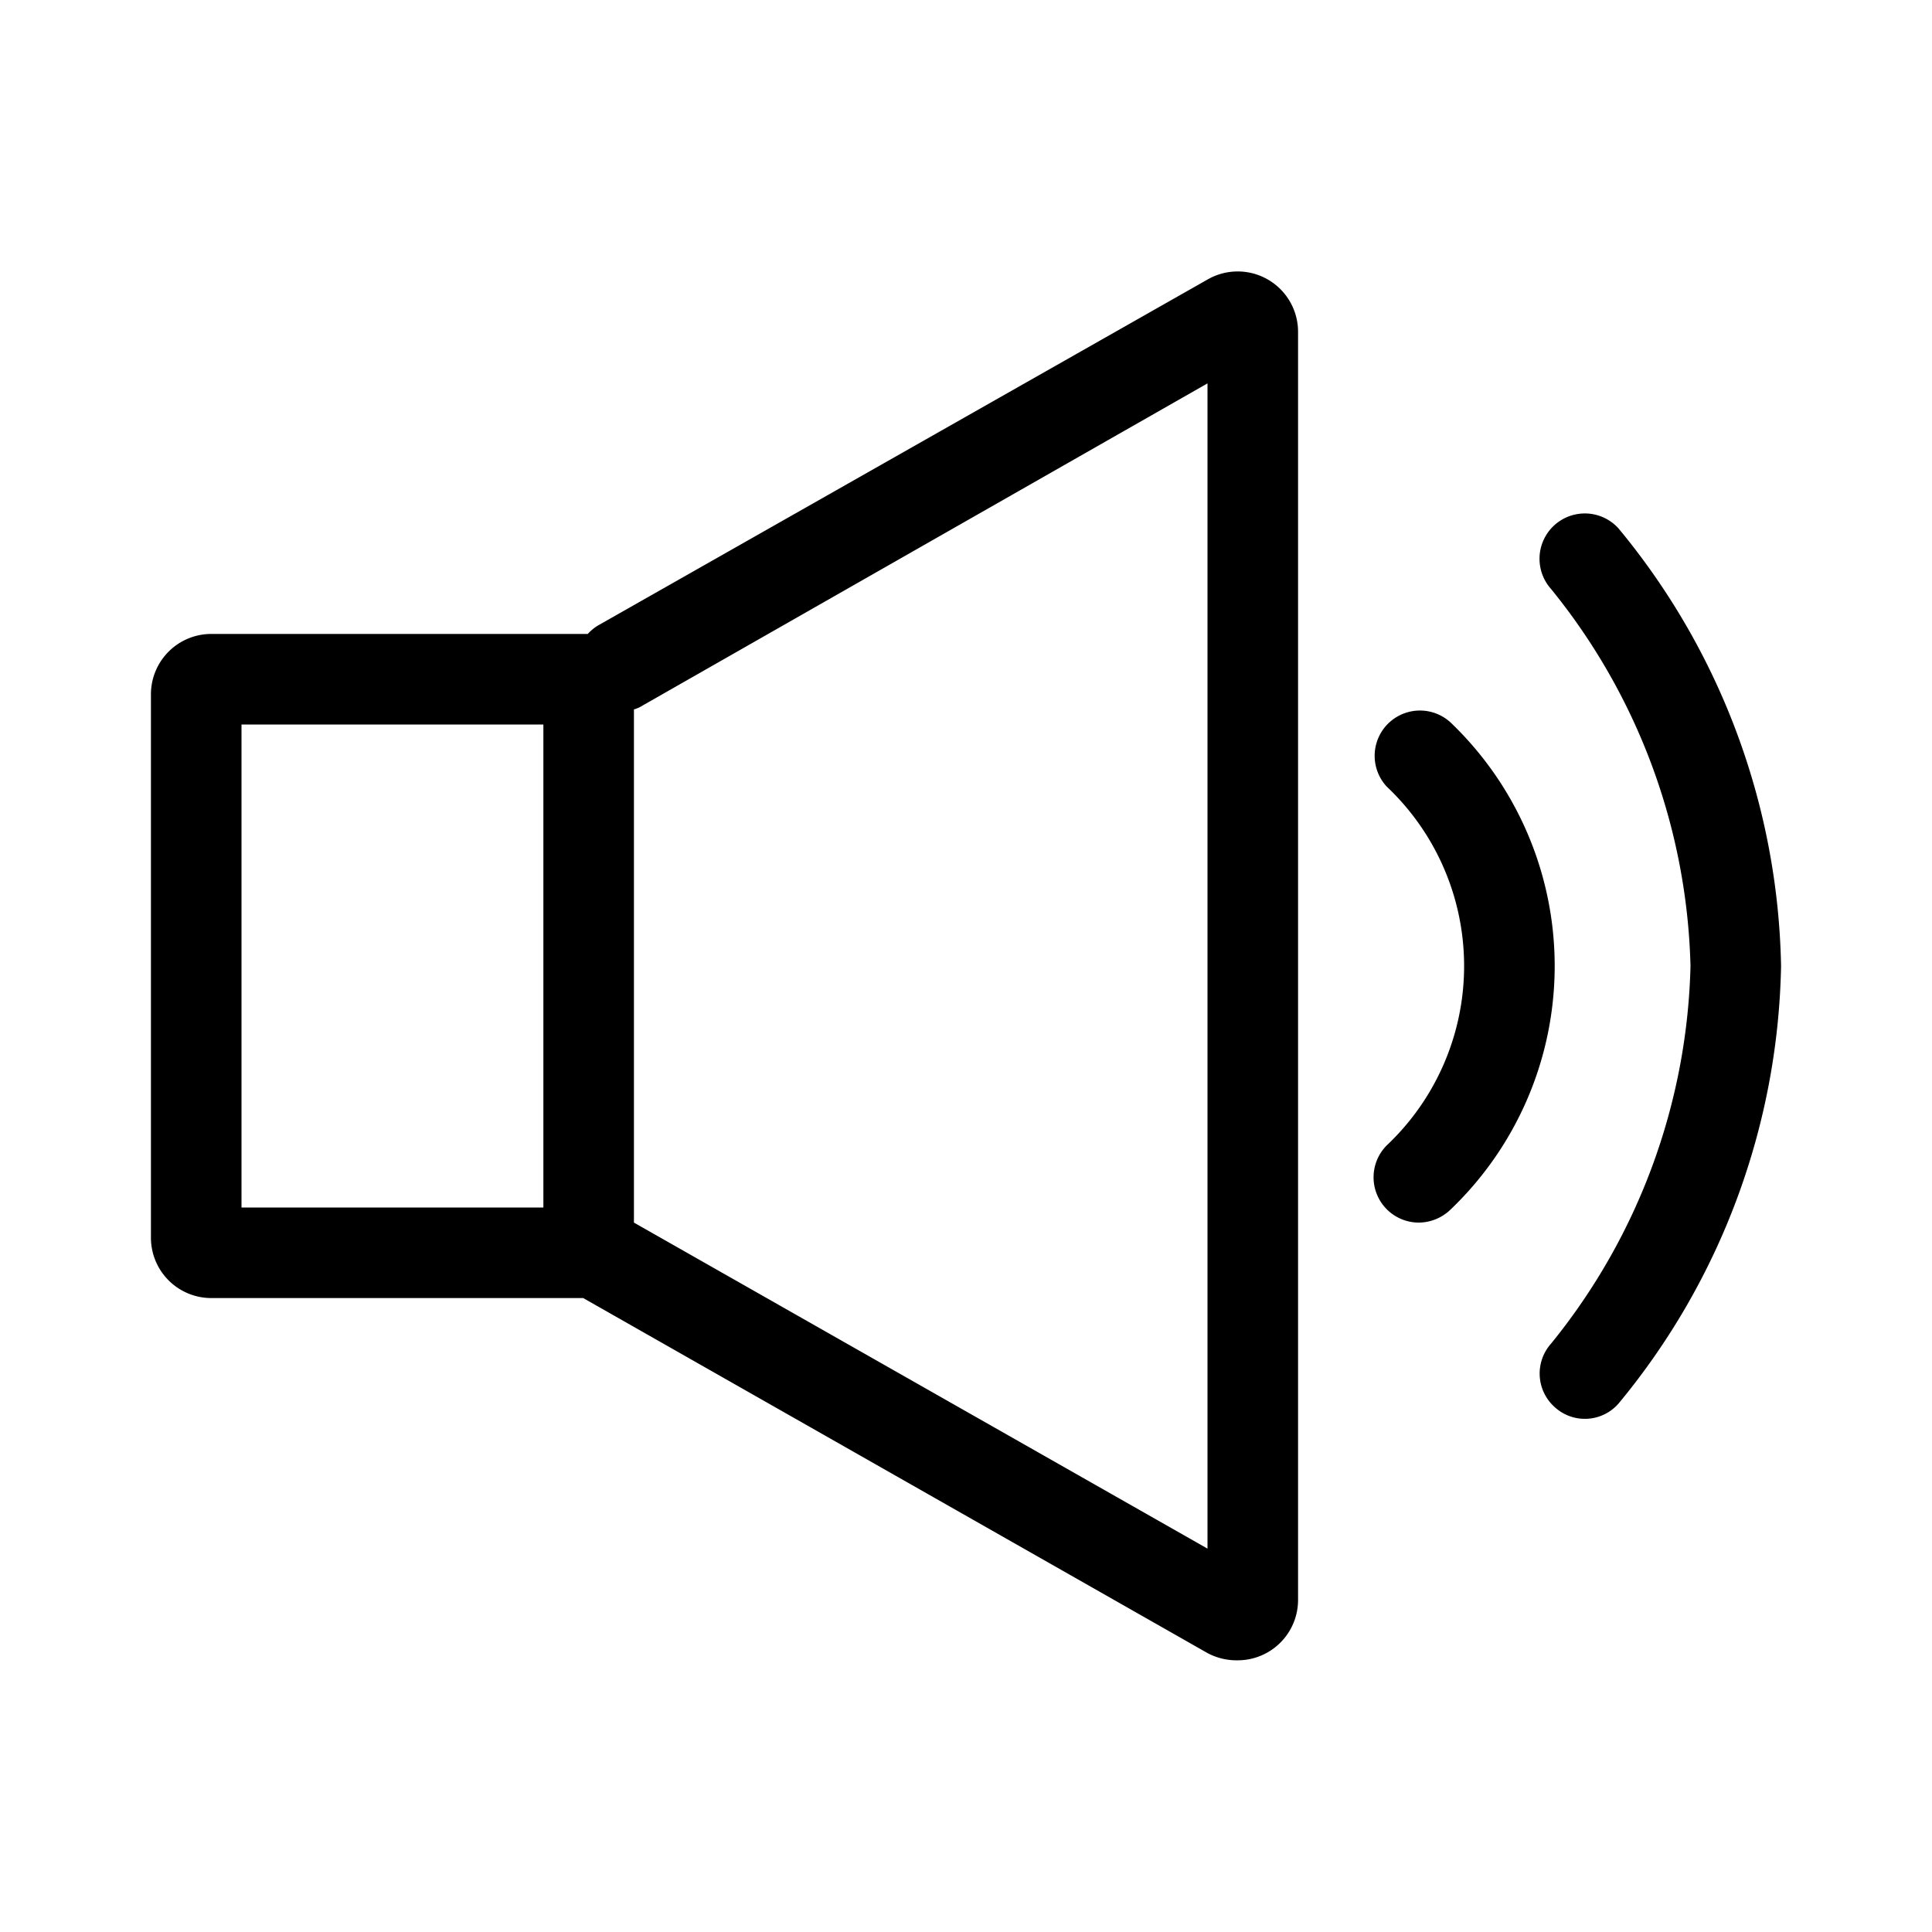 <svg id="Media_Sound_64px" xmlns="http://www.w3.org/2000/svg" viewBox="0 0 64 64"><path d="M42 9.26a2 2 0 00-2 0L19.81 20.72a1.54 1.54 0 00-.34.28H7a2 2 0 00-2 2v18a2 2 0 002 2h12.32L40 54.76a2.05 2.05 0 001 .24 2 2 0 002-2V11a2 2 0 00-1-1.74zM8 24h10v16H8zm32 27.3L21 40.5v-17a1.08 1.08 0 00.29-.13L40 12.7zM53.62 17.51a1.49 1.49 0 10-2.24 2A20.61 20.61 0 0156 32a20.61 20.61 0 01-4.62 12.51 1.49 1.49 0 00.13 2.11 1.48 1.48 0 002.11-.13A23.39 23.39 0 0059 32a23.39 23.39 0 00-5.38-14.49z"/><path d="M48.06 23.94a1.5 1.5 0 00-2.12 2.12 8.17 8.17 0 010 11.88A1.5 1.5 0 0047 40.5a1.53 1.53 0 001.06-.44 11.16 11.16 0 000-16.12z"/></svg>